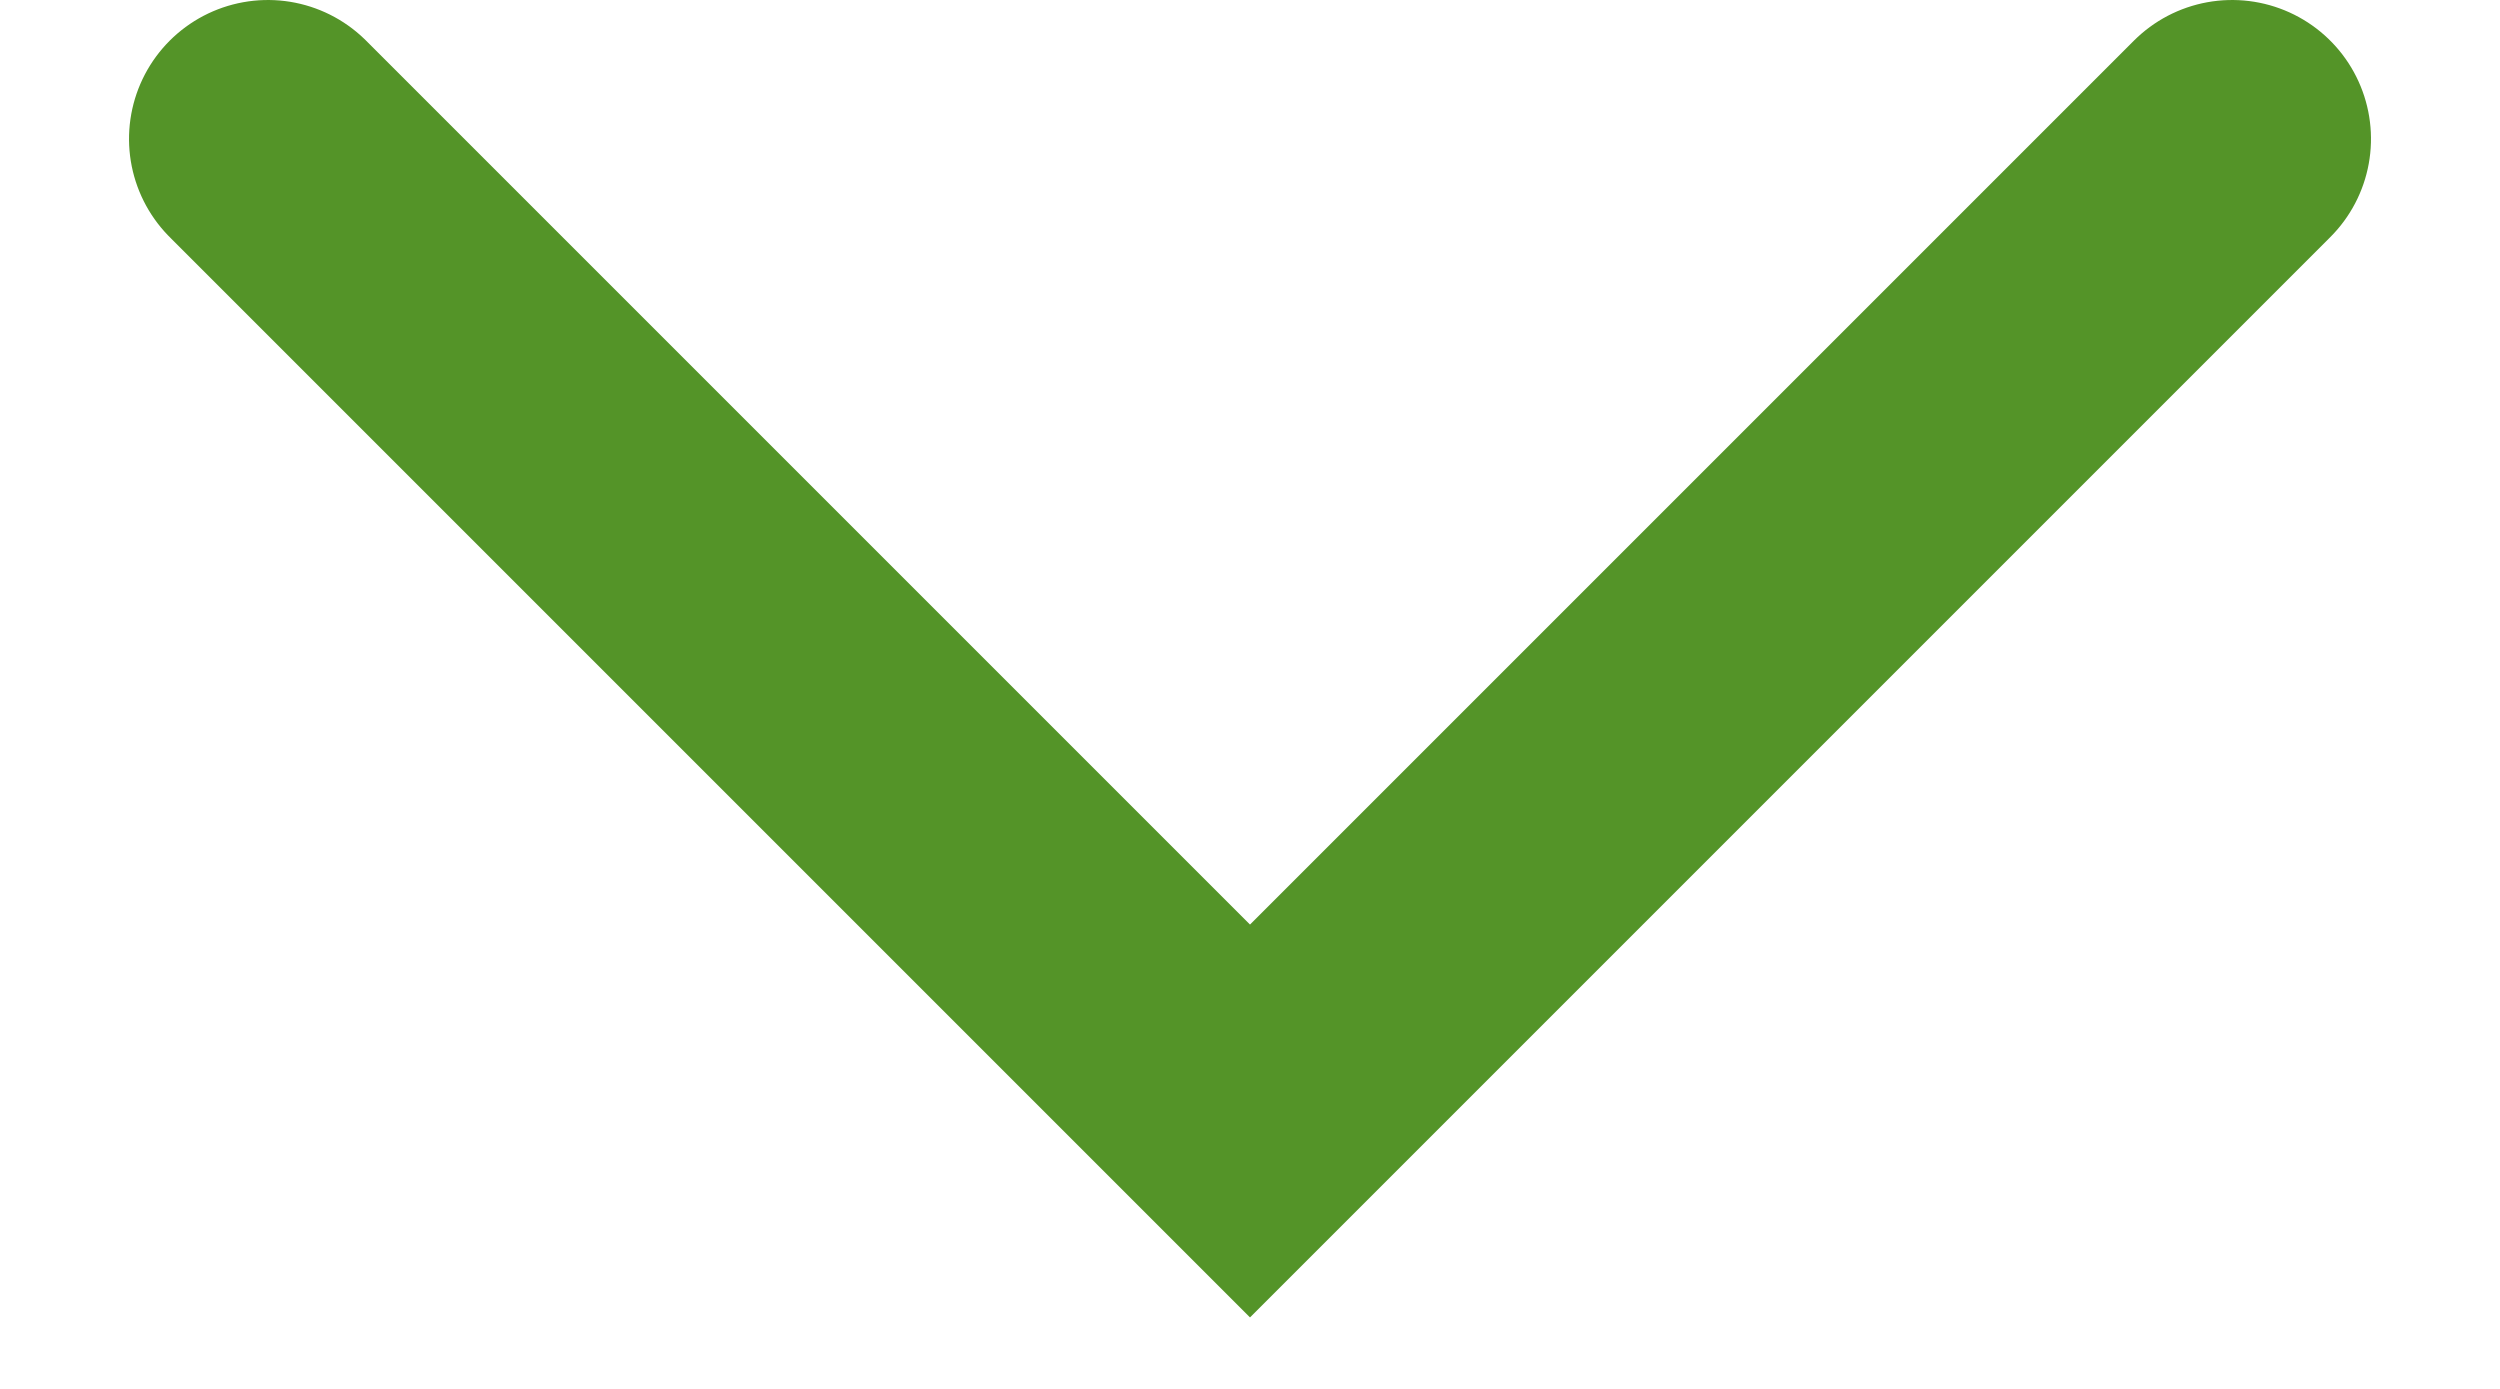 <?xml version="1.0" encoding="UTF-8"?>
<svg width="9px" height="5px" viewBox="0 0 9 5" version="1.1" xmlns="http://www.w3.org/2000/svg" xmlns:xlink="http://www.w3.org/1999/xlink">
    <!-- Generator: Sketch 46.2 (44496) - http://www.bohemiancoding.com/sketch -->
    <title>show more icon</title>
    <desc>Created with Sketch.</desc>
    <defs></defs>
    <g id="Page-1" stroke="none" stroke-width="1" fill="none" fill-rule="evenodd" stroke-linecap="round">
        <g id="more-Styleguide" transform="translate(-280, -874)" stroke="#549428">
            <g id="Group-32" transform="translate(165, 147)">
                <g id="Group-30" transform="translate(58, 720)">
                    <polyline id="show-more-icon" transform="translate(61.5, 7.5) rotate(45) translate(-61.5, -7.5) " points="64 5 64 10 59 10"></polyline>
                </g>
            </g>
        </g>
    </g>
</svg>